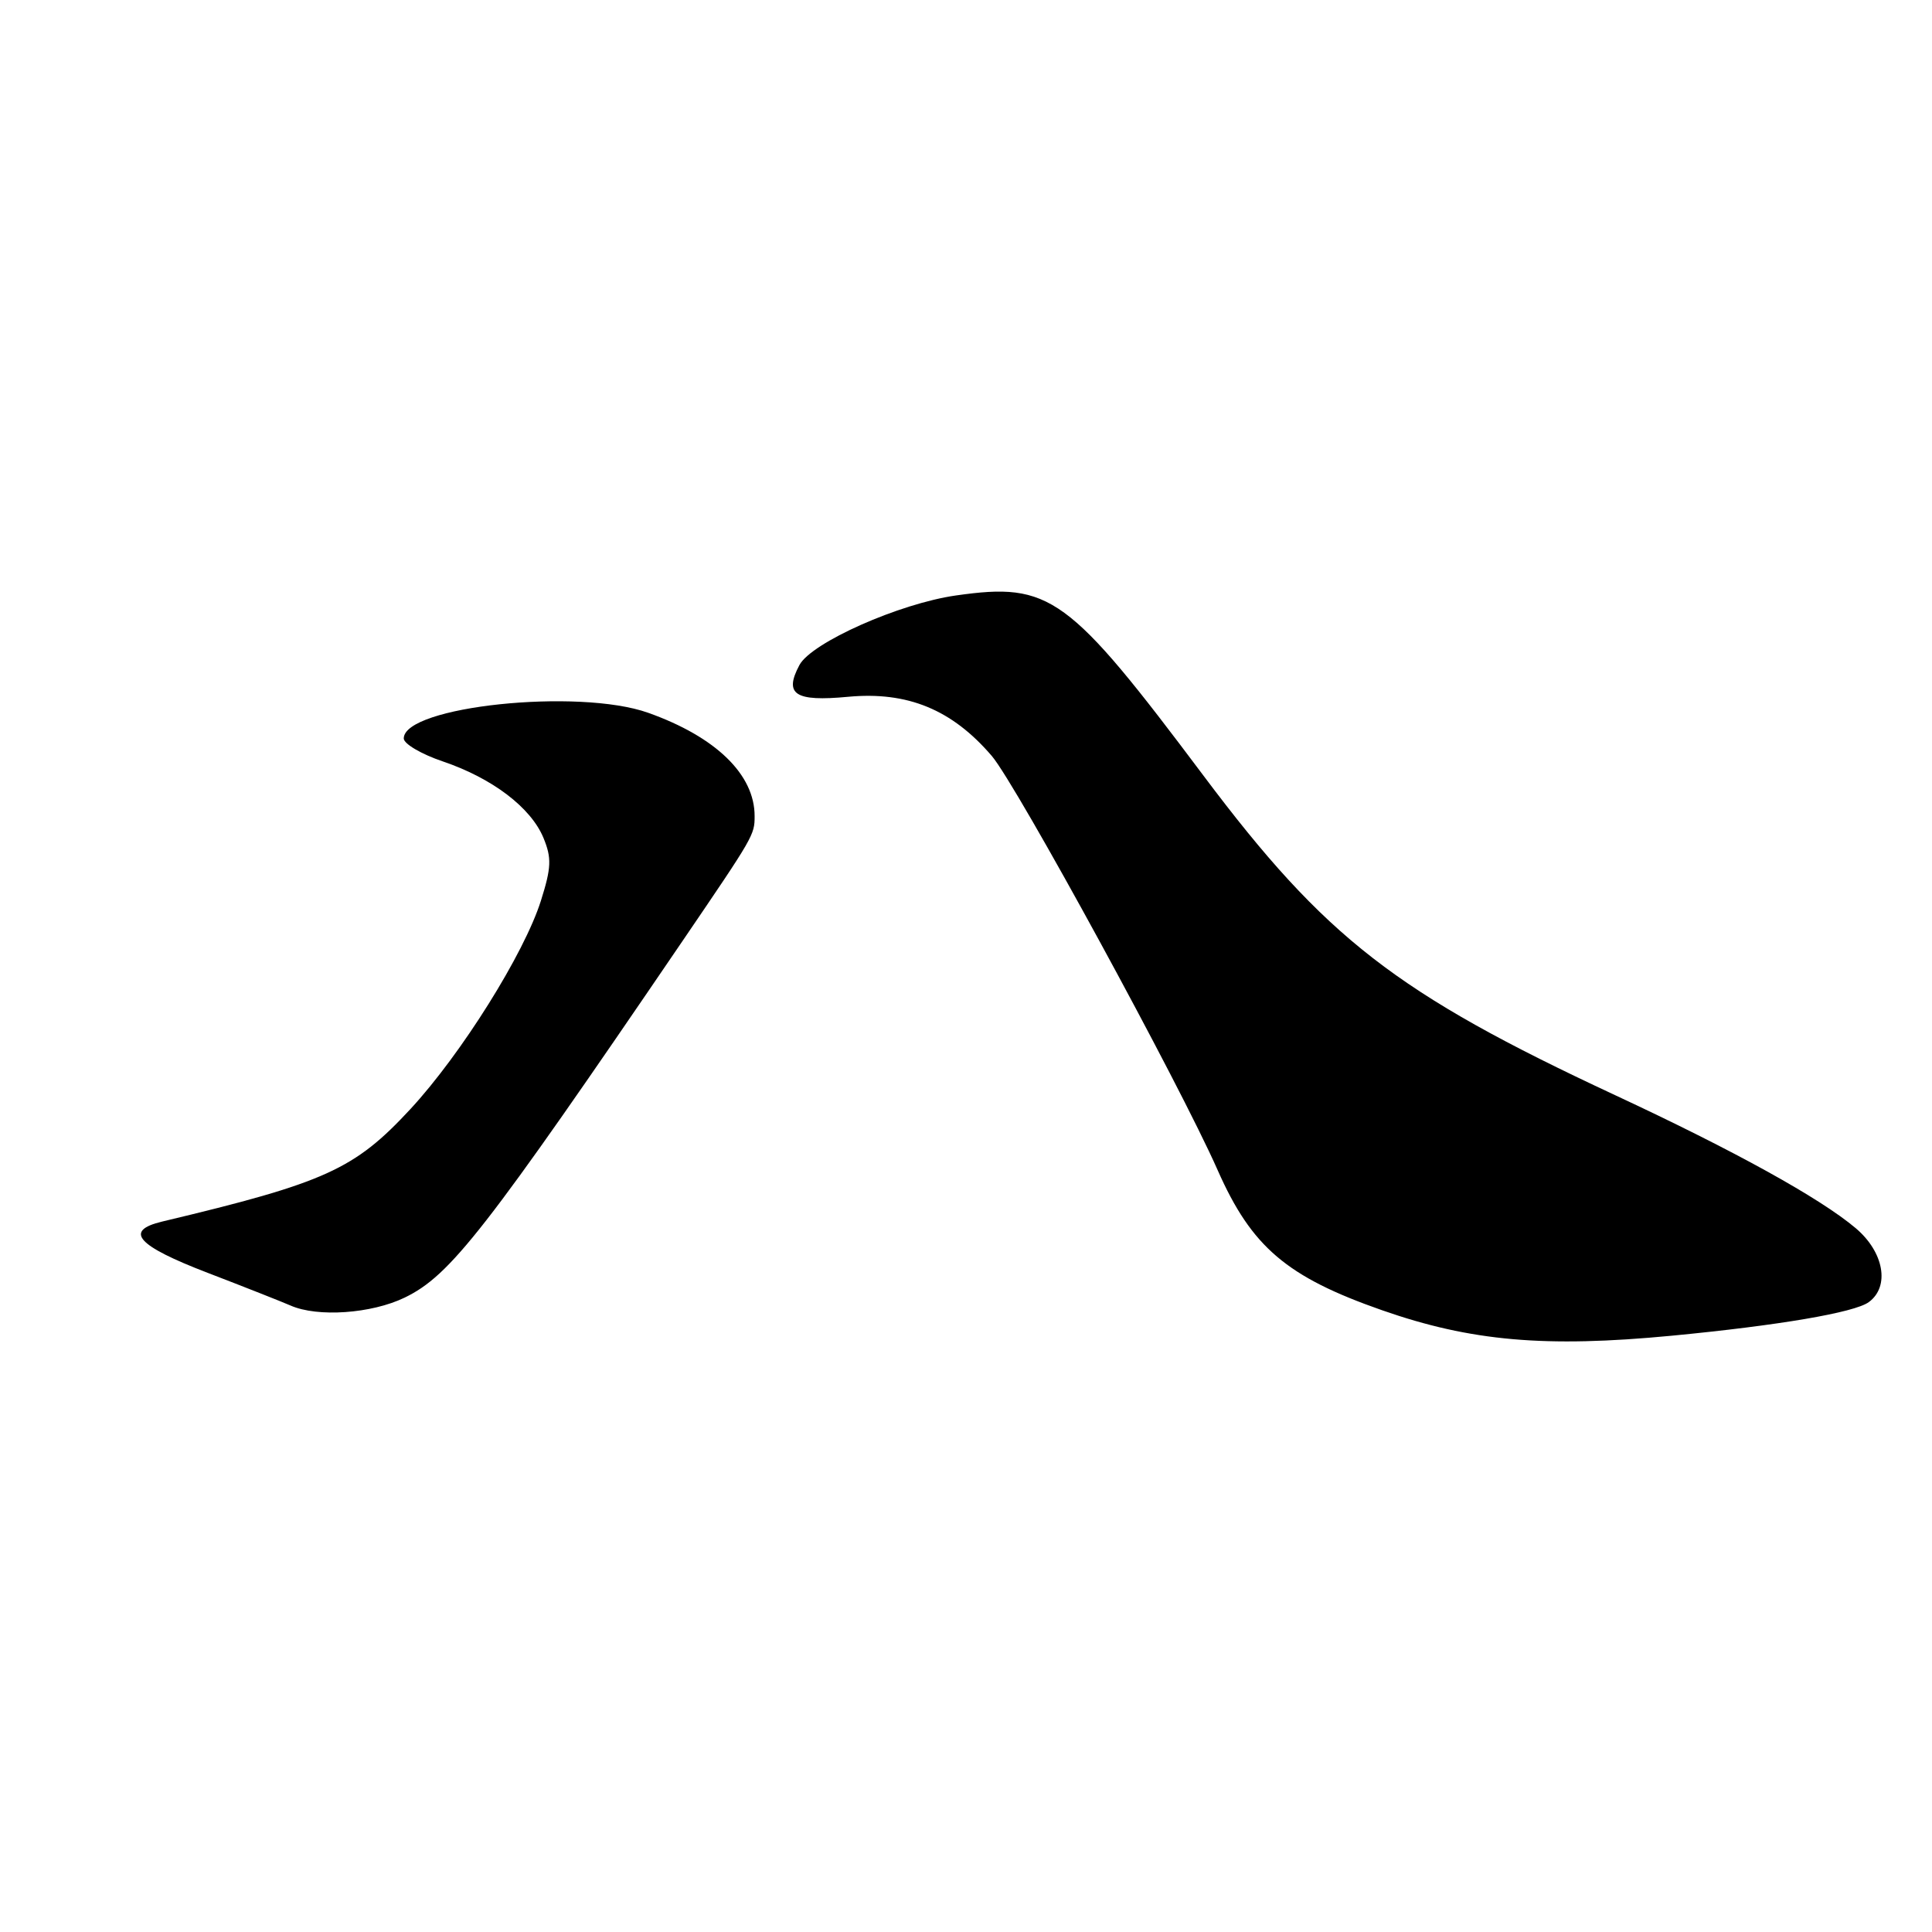 <?xml version="1.0" encoding="UTF-8" standalone="no"?>
<!DOCTYPE svg PUBLIC "-//W3C//DTD SVG 1.1//EN" "http://www.w3.org/Graphics/SVG/1.1/DTD/svg11.dtd" >
<svg xmlns="http://www.w3.org/2000/svg" xmlns:xlink="http://www.w3.org/1999/xlink" version="1.1" viewBox="0 0 256 256">
 <g >
 <path fill="currentColor"
d=" M 221.50 176.99 C 235.69 175.63 245.73 173.92 247.62 172.54 C 250.45 170.47 249.64 165.90 245.88 162.73 C 241.16 158.75 229.84 152.49 214.00 145.11 C 184.99 131.59 175.62 124.31 159.50 102.82 C 141.52 78.84 139.18 77.13 126.68 78.90 C 119.16 79.97 107.53 85.14 105.93 88.12 C 103.85 92.02 105.33 92.99 112.36 92.33 C 120.26 91.59 126.15 94.02 131.42 100.17 C 134.70 104.01 156.27 143.56 161.35 155.06 C 165.85 165.24 170.50 169.20 183.15 173.62 C 194.91 177.73 204.76 178.59 221.50 176.99 Z  M 53.62 171.94 C 59.68 169.01 64.25 163.15 90.47 124.64 C 99.89 110.80 99.99 110.64 99.99 108.15 C 100.01 102.64 94.86 97.64 85.89 94.45 C 76.65 91.16 53.50 93.59 53.50 97.85 C 53.50 98.56 55.83 99.93 58.67 100.89 C 65.22 103.11 70.34 106.99 72.01 111.02 C 73.11 113.69 73.06 114.96 71.68 119.33 C 69.48 126.33 61.11 139.69 54.38 146.96 C 46.97 154.96 43.12 156.71 21.50 161.86 C 16.38 163.08 18.12 165.05 27.50 168.65 C 32.45 170.55 37.40 172.51 38.50 172.99 C 42.08 174.57 49.22 174.07 53.62 171.94 Z "/>
</g>
</svg>